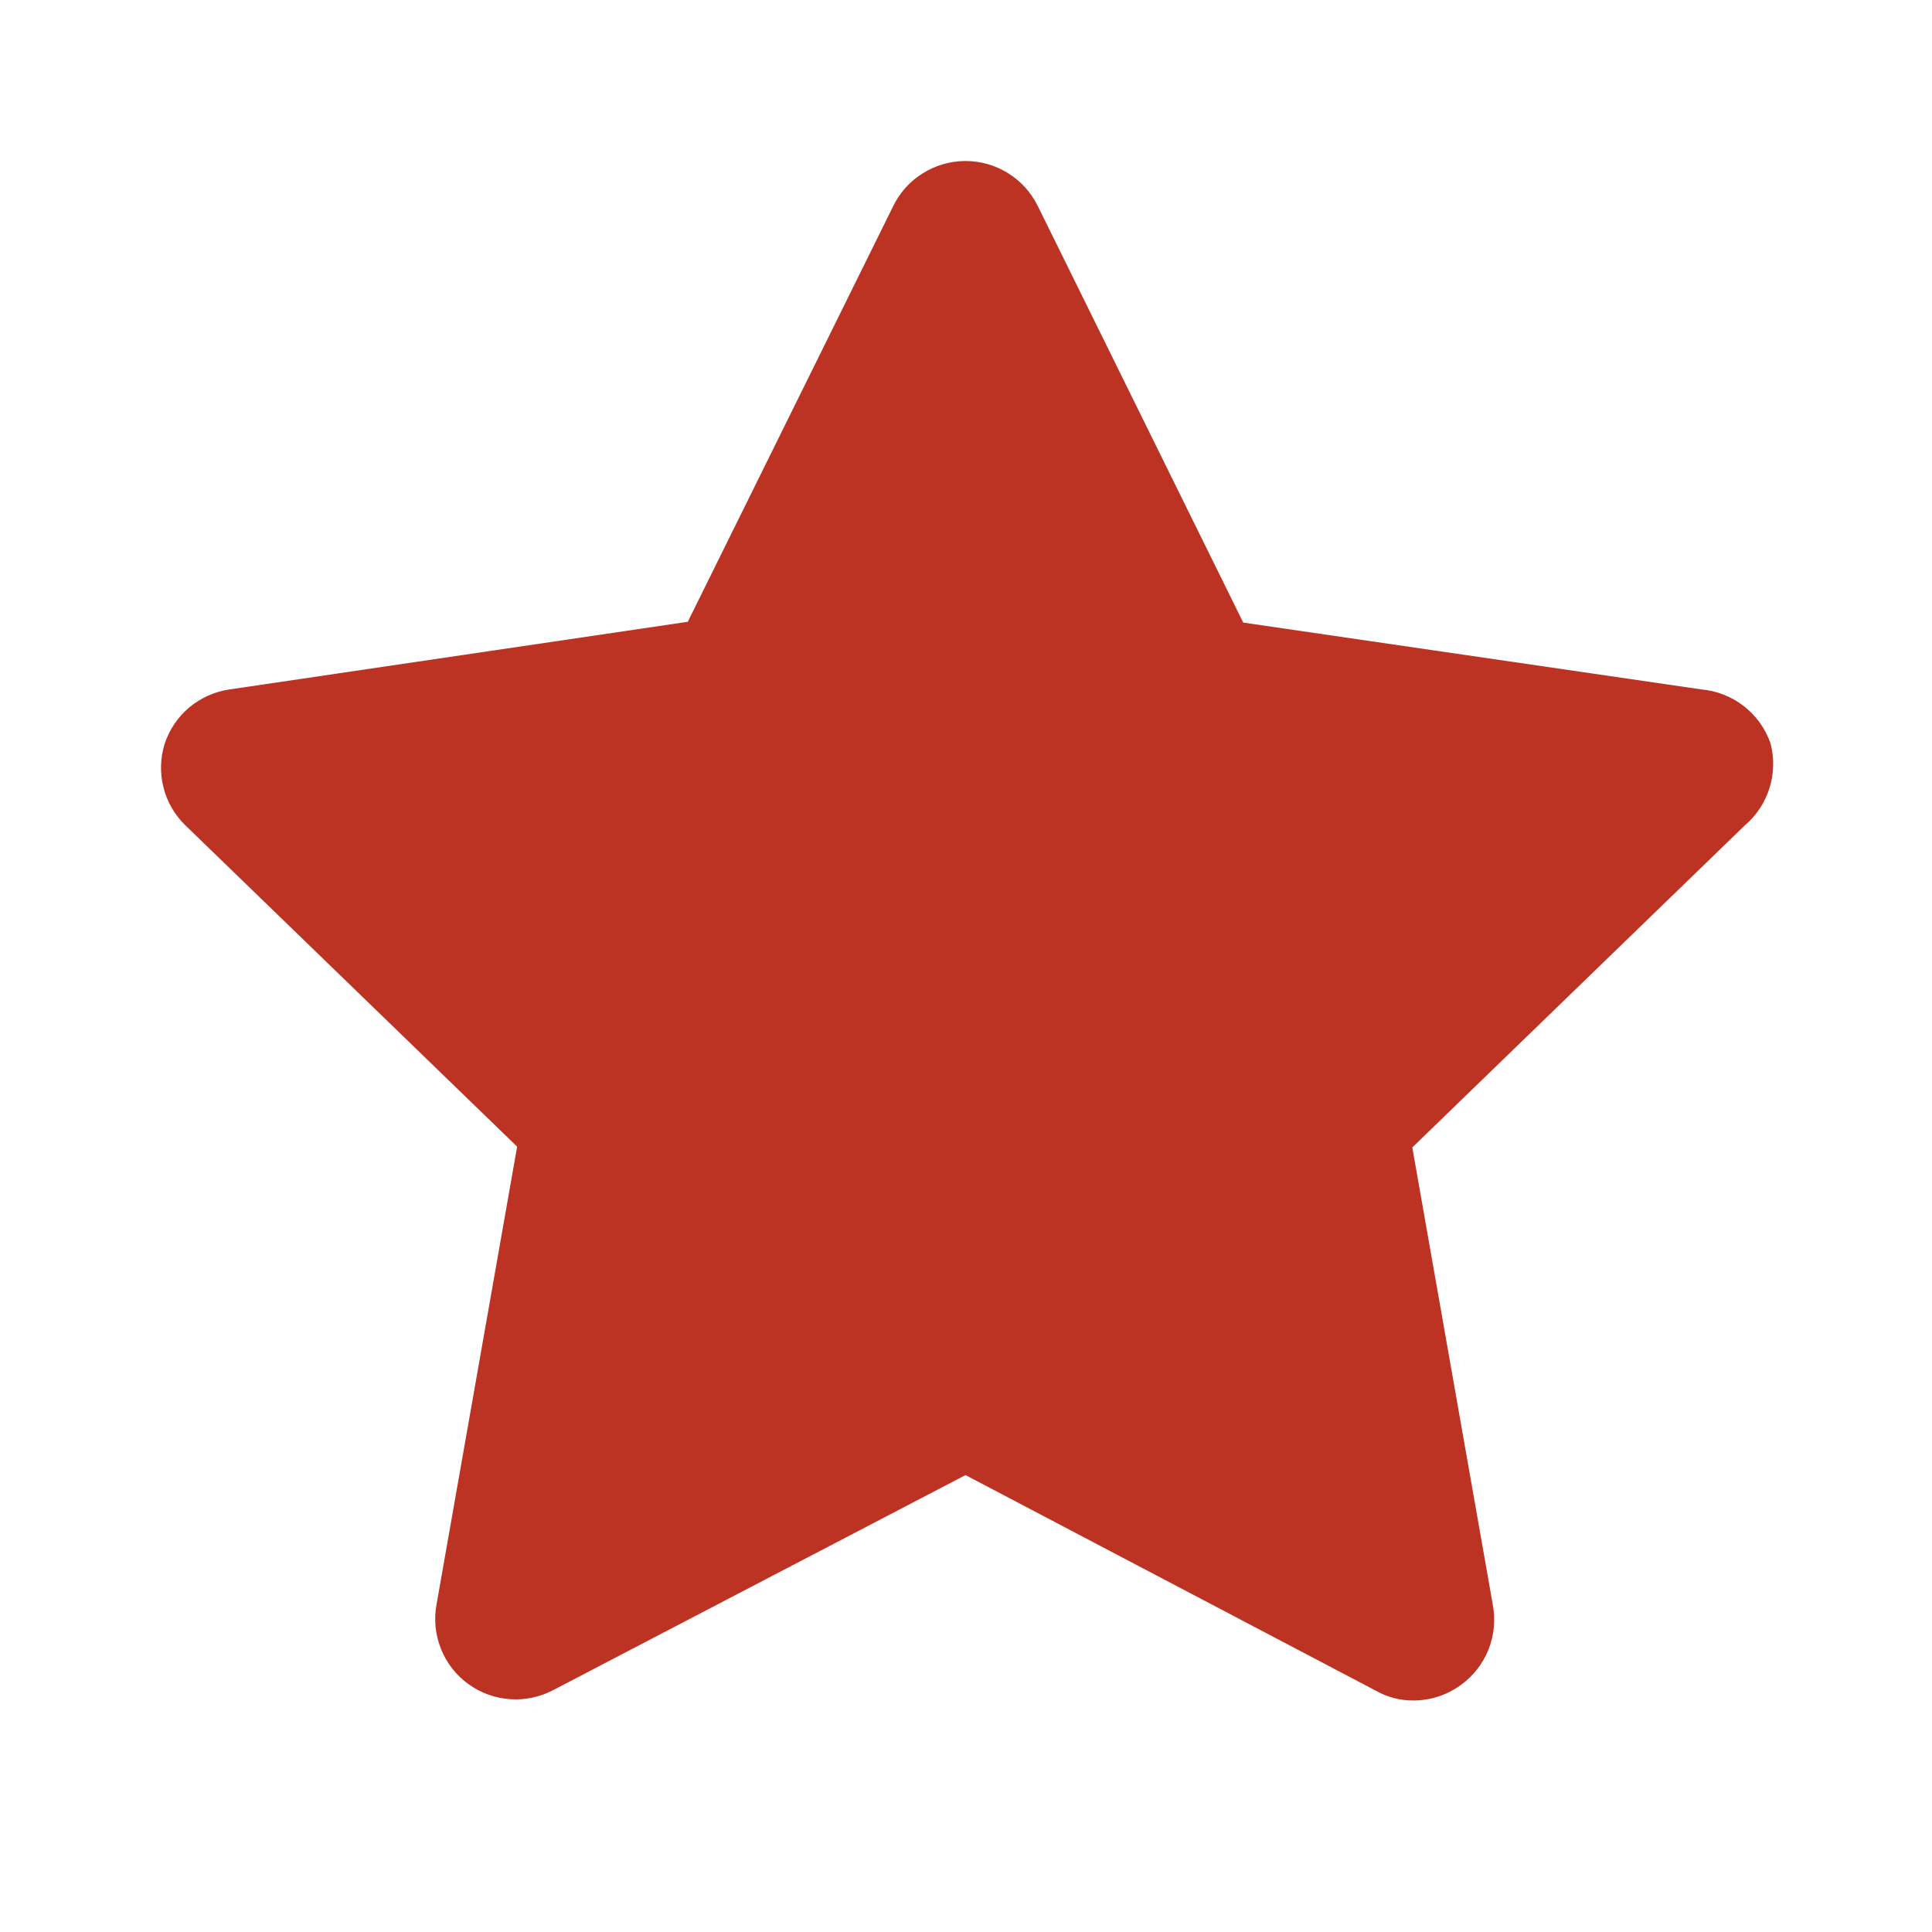 <svg width="24" height="24" viewBox="0 0 24 24" fill="none" xmlns="http://www.w3.org/2000/svg">
  <path d="M21.663 8.772C21.816 8.891 21.93 9.051 21.994 9.234C22.042 9.417 22.038 9.61 21.981 9.79C21.925 9.971 21.818 10.132 21.674 10.254L17.544 14.254L18.544 19.934C18.579 20.122 18.561 20.315 18.49 20.493C18.419 20.67 18.299 20.823 18.144 20.934C17.972 21.058 17.765 21.125 17.554 21.124C17.392 21.125 17.234 21.083 17.094 21.004L11.994 18.324L6.874 20.994C6.709 21.081 6.524 21.121 6.339 21.108C6.153 21.096 5.975 21.032 5.824 20.924C5.668 20.813 5.548 20.66 5.478 20.483C5.407 20.305 5.388 20.112 5.424 19.924L6.424 14.244L2.294 10.244C2.165 10.116 2.074 9.955 2.03 9.779C1.986 9.603 1.991 9.418 2.044 9.244C2.102 9.066 2.208 8.908 2.351 8.788C2.495 8.668 2.669 8.59 2.854 8.564L8.544 7.724L11.094 2.564C11.175 2.395 11.303 2.252 11.463 2.153C11.622 2.053 11.806 2 11.994 2C12.181 2 12.366 2.053 12.525 2.153C12.684 2.252 12.812 2.395 12.894 2.564L15.444 7.734L21.134 8.564C21.326 8.581 21.51 8.653 21.663 8.772Z" fill="#BC3324"/>
</svg>
